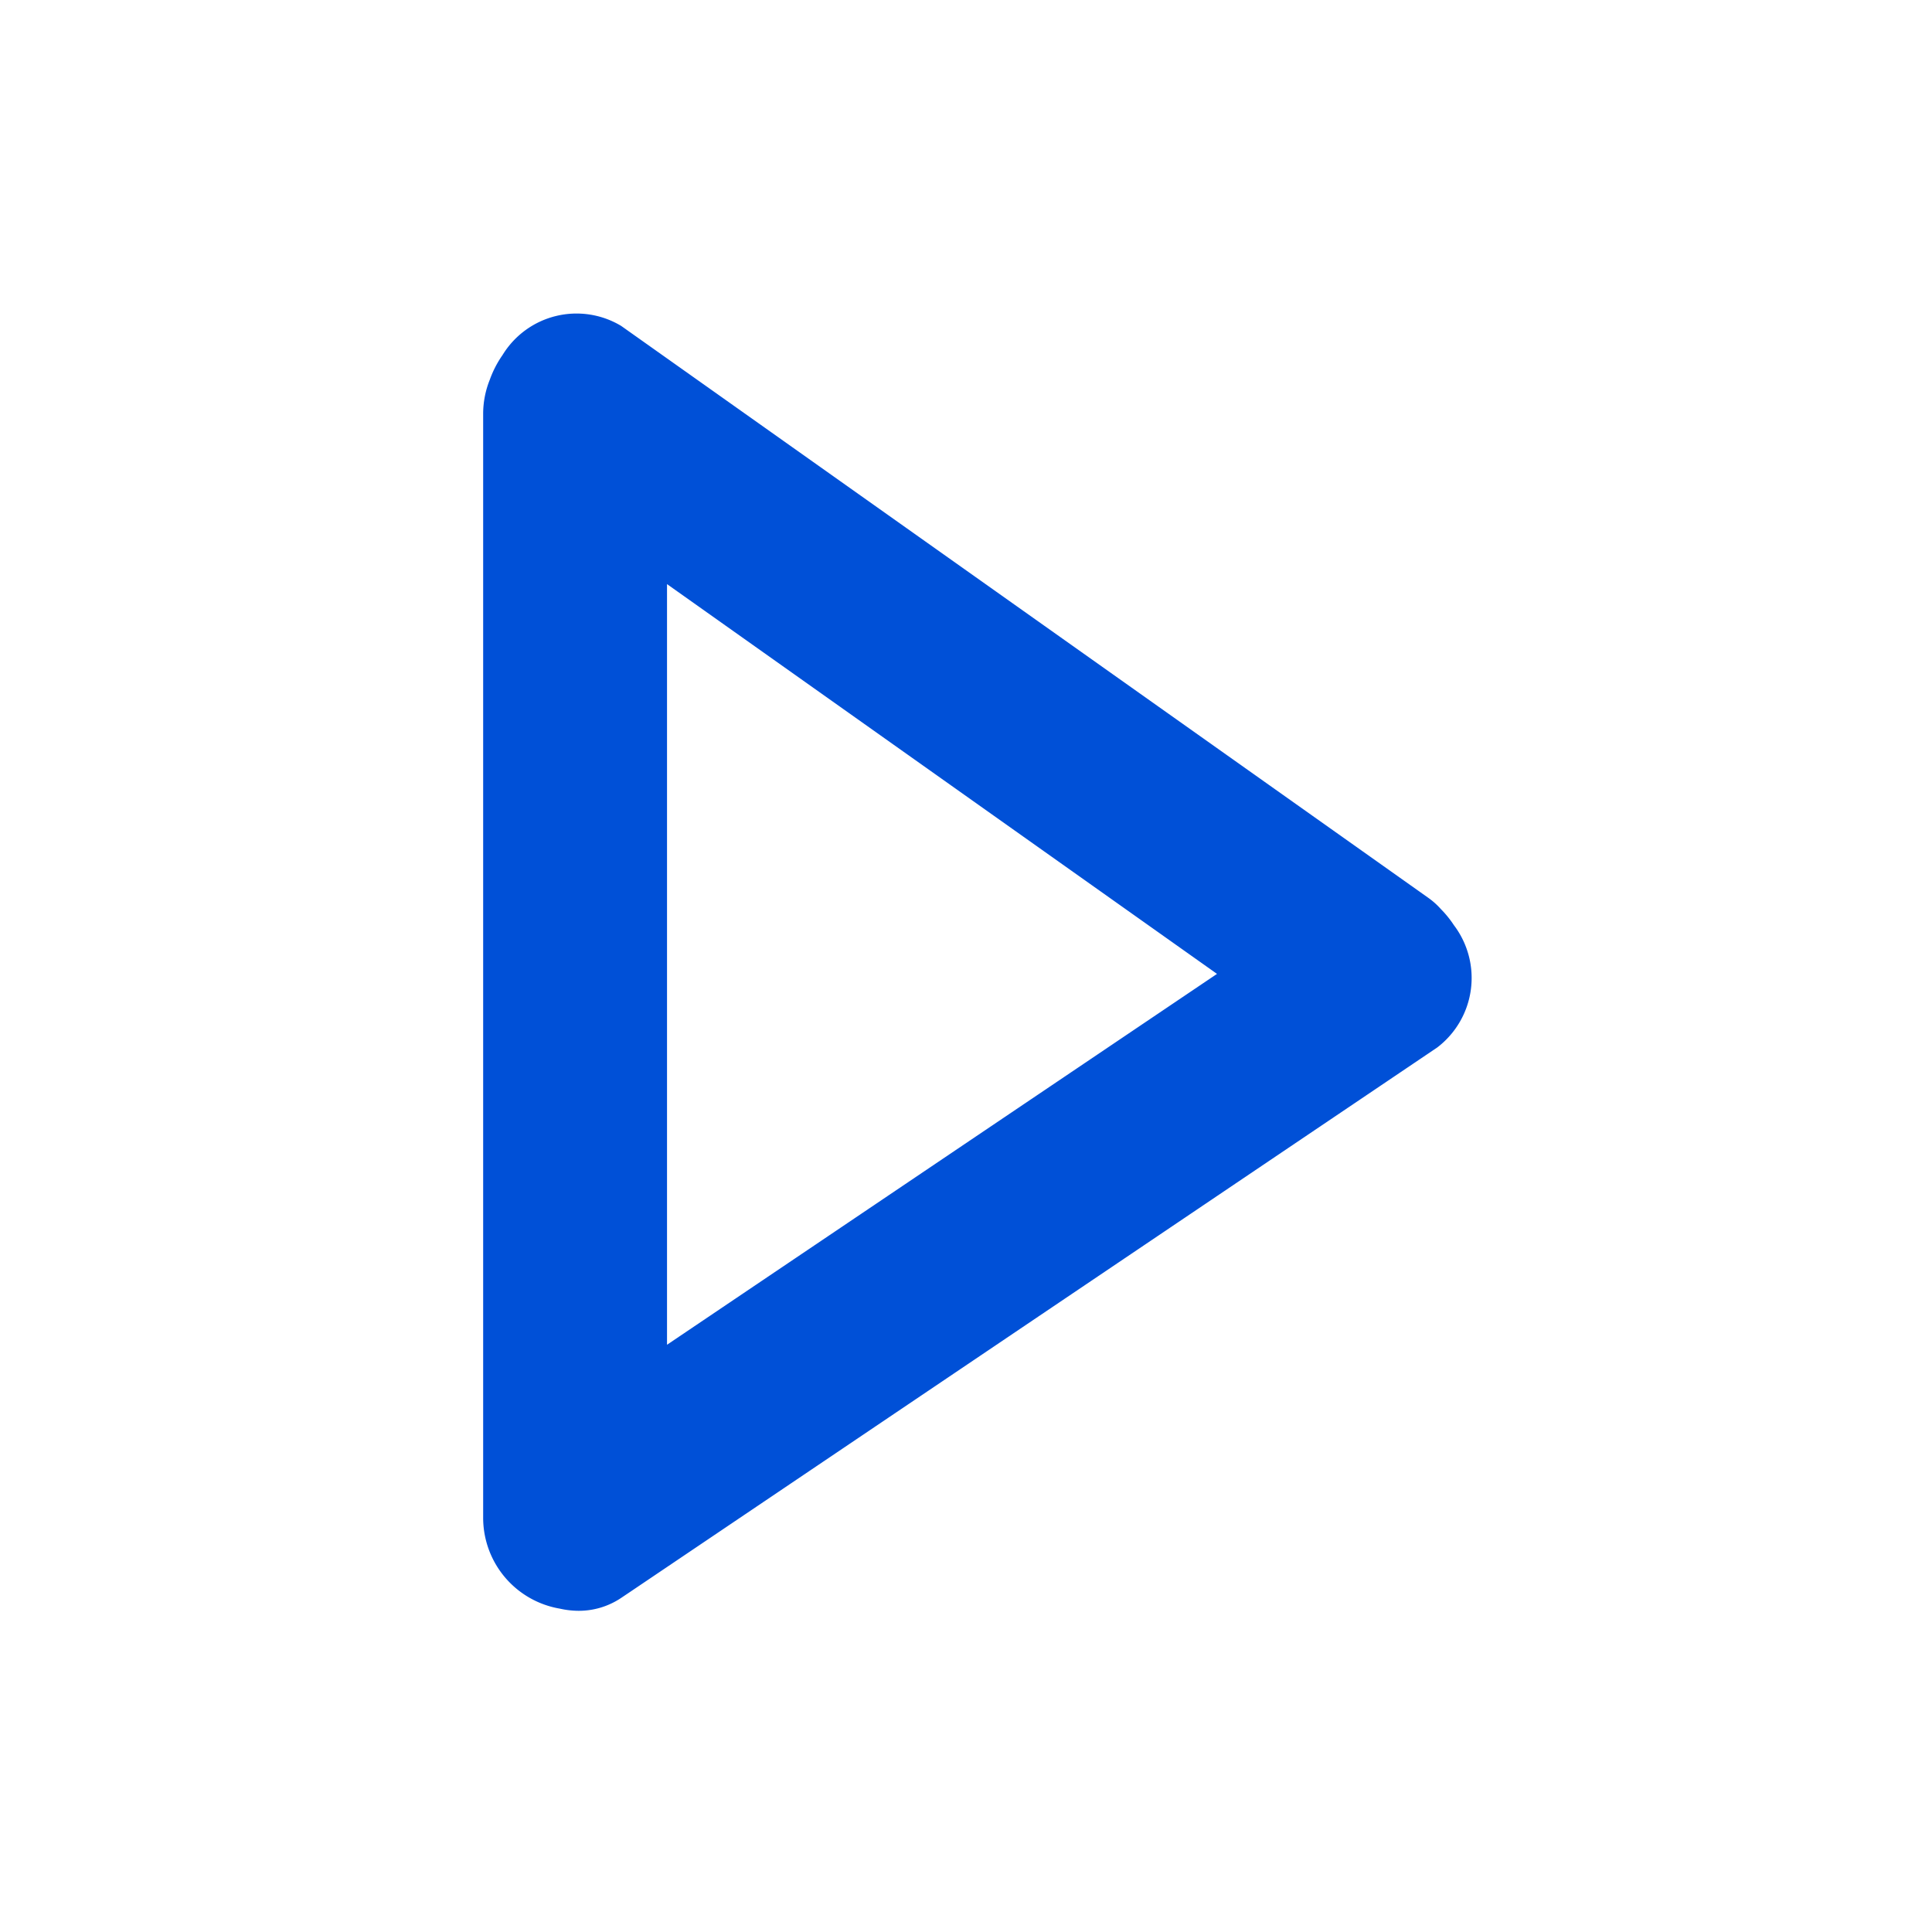 <svg xmlns="http://www.w3.org/2000/svg" width="24" height="24" viewBox="0 0 24 24">
  <g transform="translate(-31 -6)">
    <g transform="translate(-609 -417)">
      <rect  width="24" height="24" transform="translate(640 423)" fill="none"/>
      <path d="M2102.407-15004.494a1.145,1.145,0,0,1-.952-1.127v-13.714a1.133,1.133,0,0,1,.082-.424,1.3,1.3,0,0,1,.159-.308,1.077,1.077,0,0,1,1.474-.361l10.027,7.105a.915.915,0,0,1,.155.139,1.283,1.283,0,0,1,.162.2,1.086,1.086,0,0,1-.207,1.519l-10.056,6.783-.033.022-.055.037a.943.943,0,0,1-.525.156A1.084,1.084,0,0,1,2102.407-15004.494Zm1.332-3.278,6.832-4.607-6.832-4.842Z" transform="translate(-1455.453 15447.477)" fill="#0050D7 " stroke="rgba(0,0,0,0)" stroke-width="1"/>
    </g>
  </g>
</svg>

